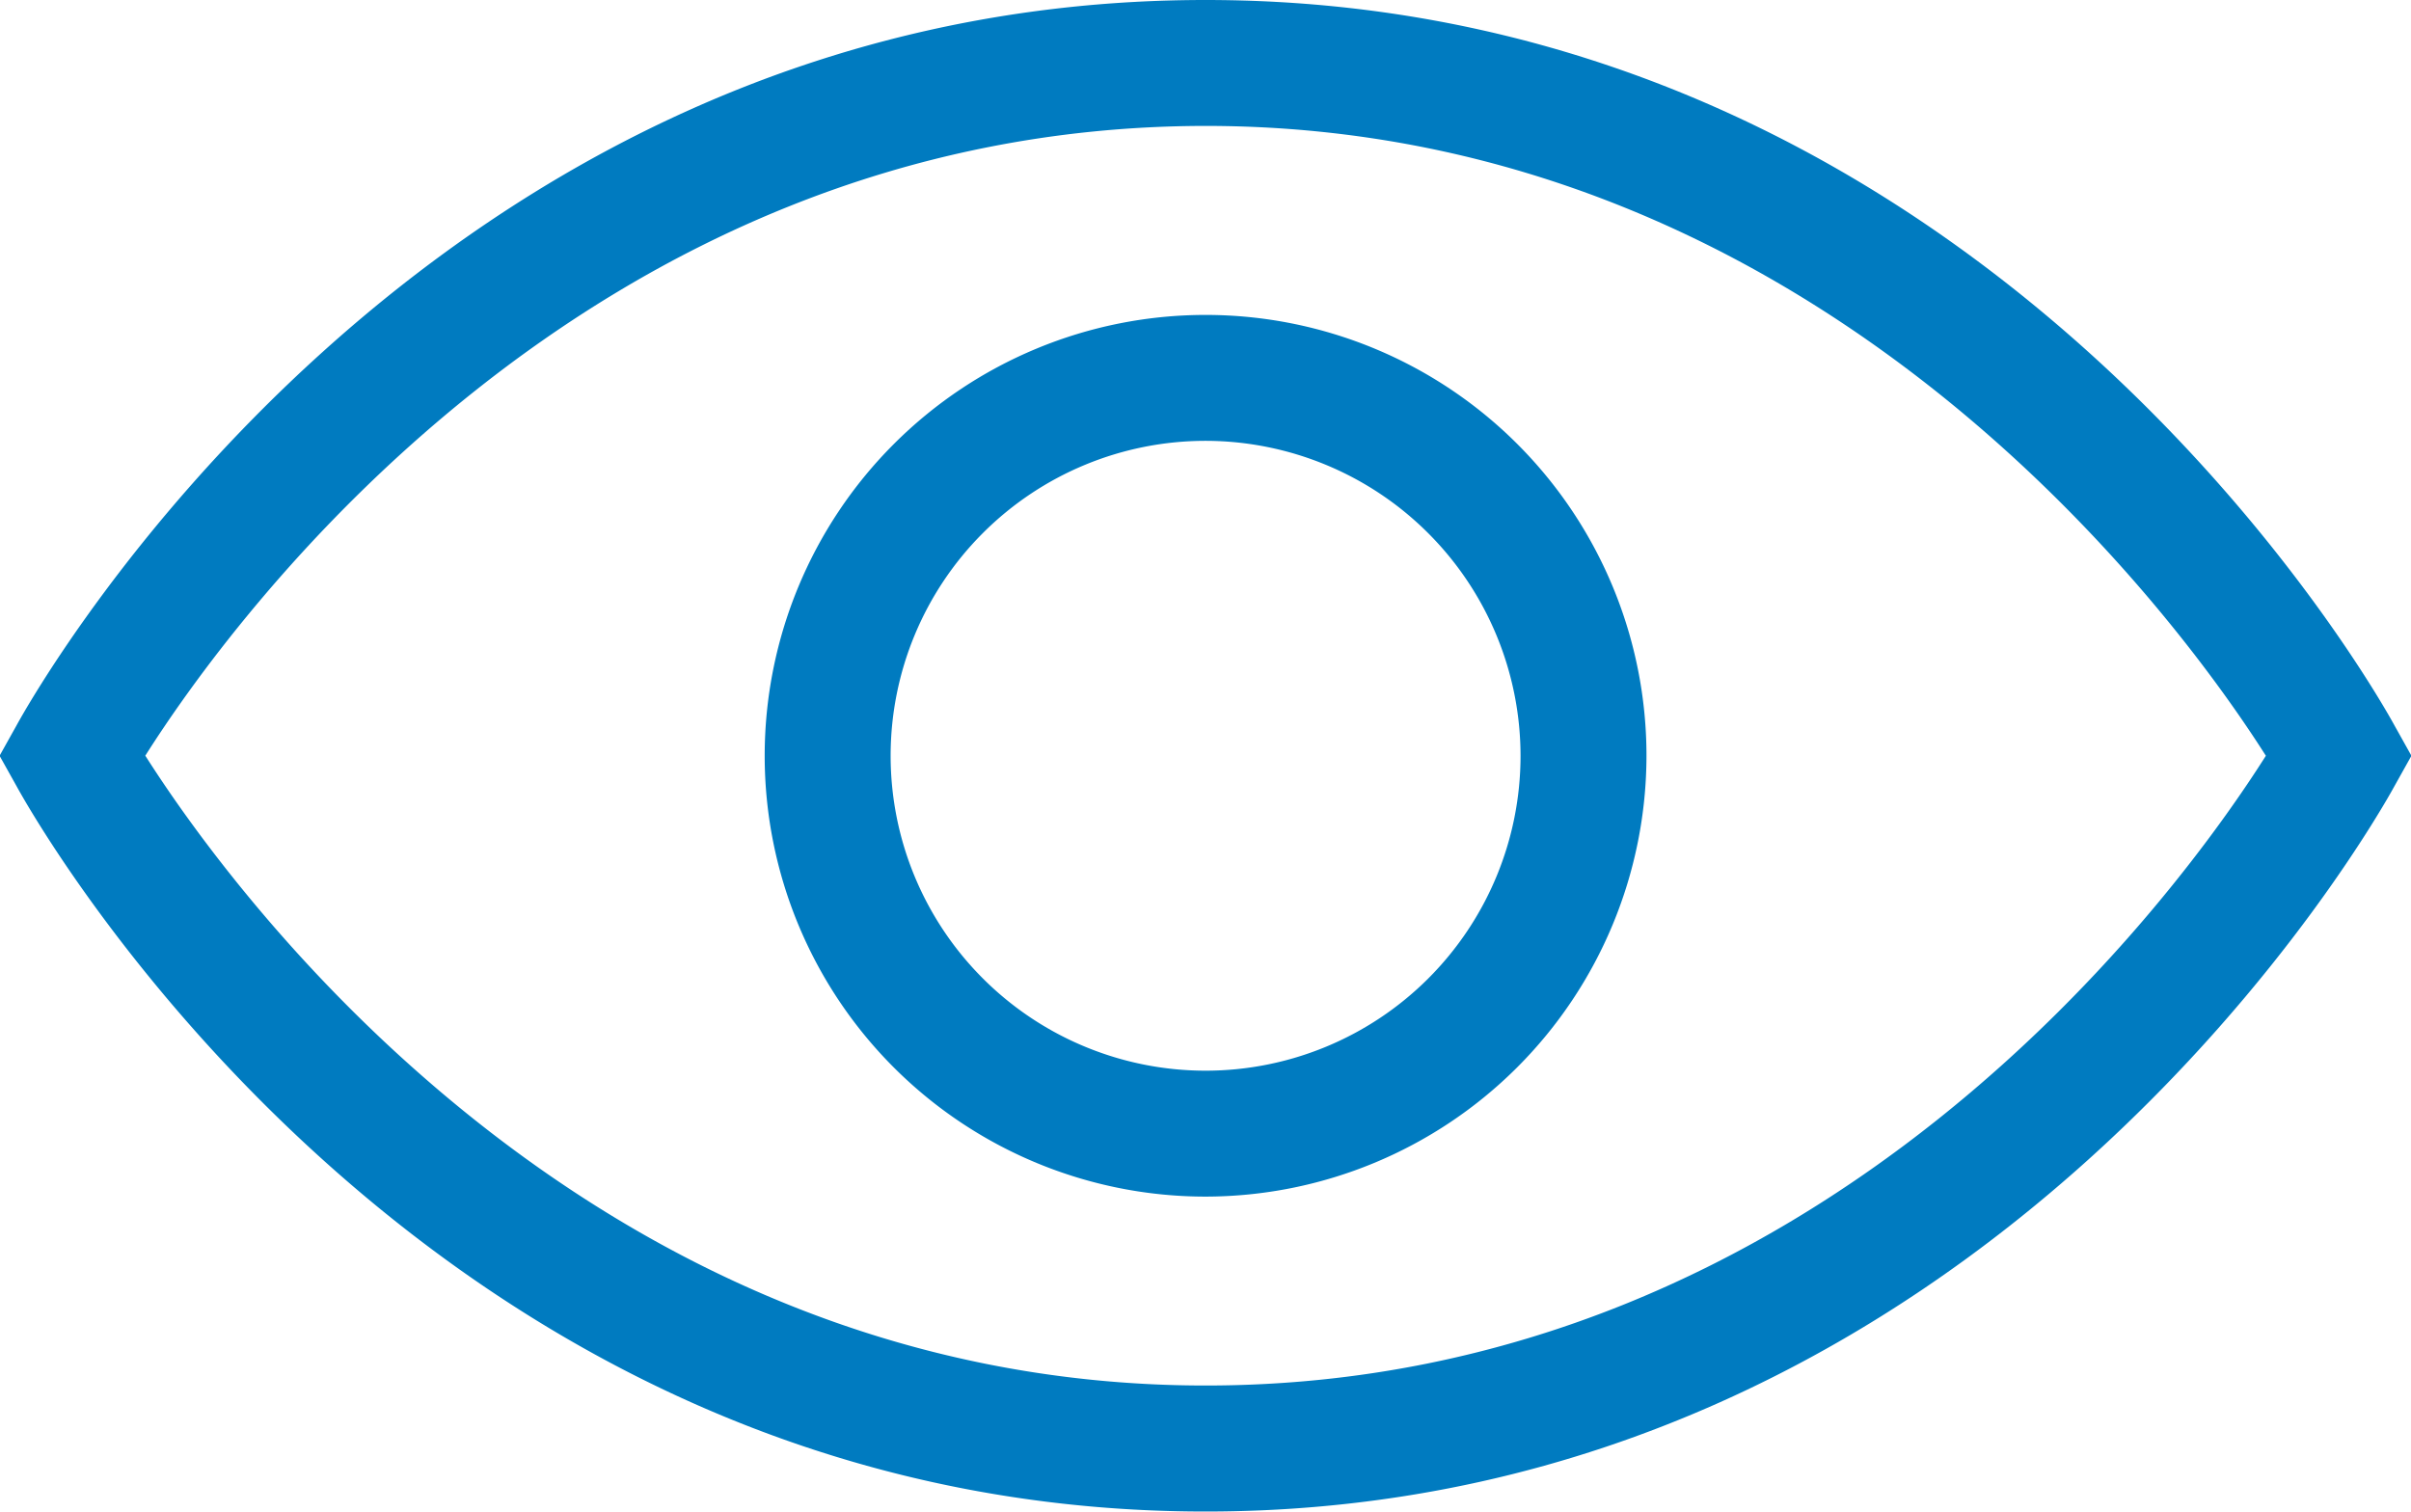 <svg xmlns="http://www.w3.org/2000/svg" width="28.622" height="17.946" viewBox="0 0 28.622 17.946">
  <path id="view_icon2" d="M33.755,65.946c-9.31,0-13.924-8.263-14.116-8.615l-.2-.358.2-.358C19.831,56.263,24.445,48,33.755,48s13.924,8.263,14.116,8.615l.2.358-.2.358C47.679,57.683,43.065,65.946,33.755,65.946ZM21.169,56.972c.974,1.534,5.227,7.478,12.587,7.478,7.378,0,11.614-5.94,12.587-7.477-.975-1.535-5.228-7.478-12.587-7.478C26.377,49.5,22.141,55.435,21.169,56.972Zm12.587,5.235a5.234,5.234,0,1,1,5.234-5.234A5.24,5.24,0,0,1,33.755,62.207Zm0-8.973a3.739,3.739,0,1,0,3.739,3.739A3.743,3.743,0,0,0,33.755,53.234Z" transform="translate(-19.444 -48)" fill="#007bc0"/>
</svg>
